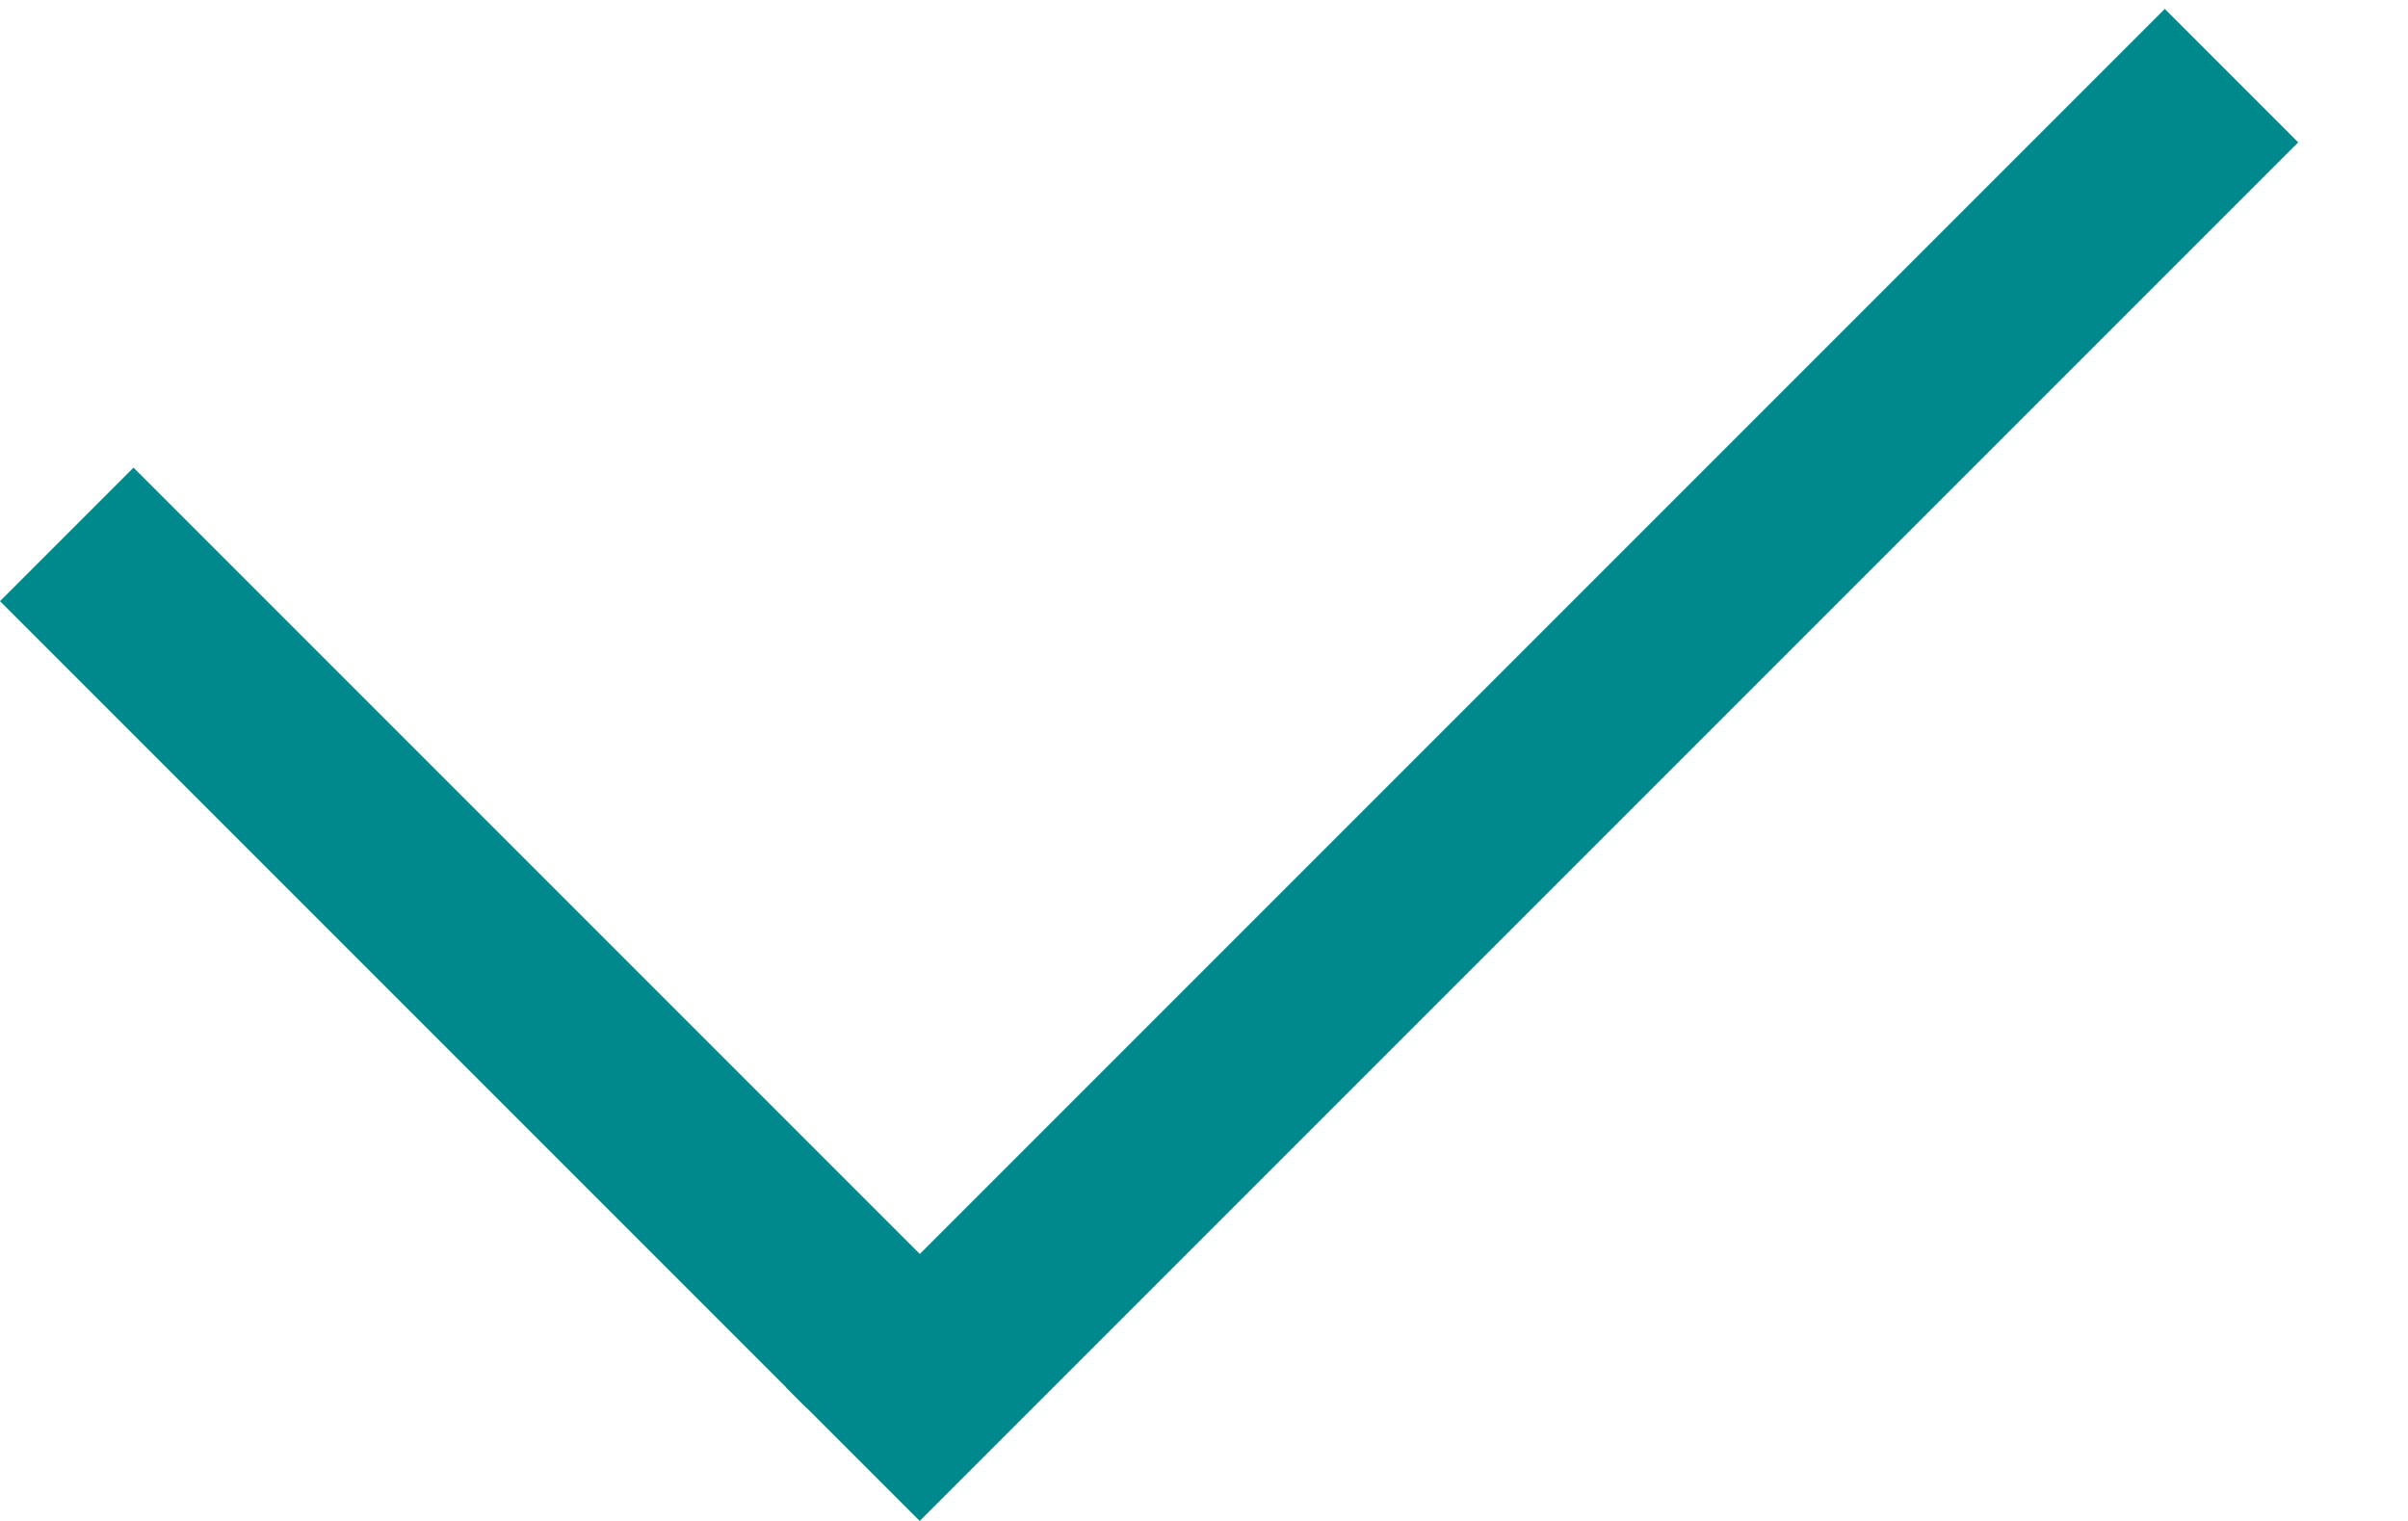 <svg width="19" height="12" viewBox="0 0 19 12" fill="none" xmlns="http://www.w3.org/2000/svg">
<rect y="4.743" width="1.49" height="9" transform="rotate(-45 0 4.743)" fill="#00898D"/>
<rect x="7.257" y="12" width="1.489" height="15.382" transform="rotate(-135 7.257 12)" fill="#00898D"/>
</svg>
